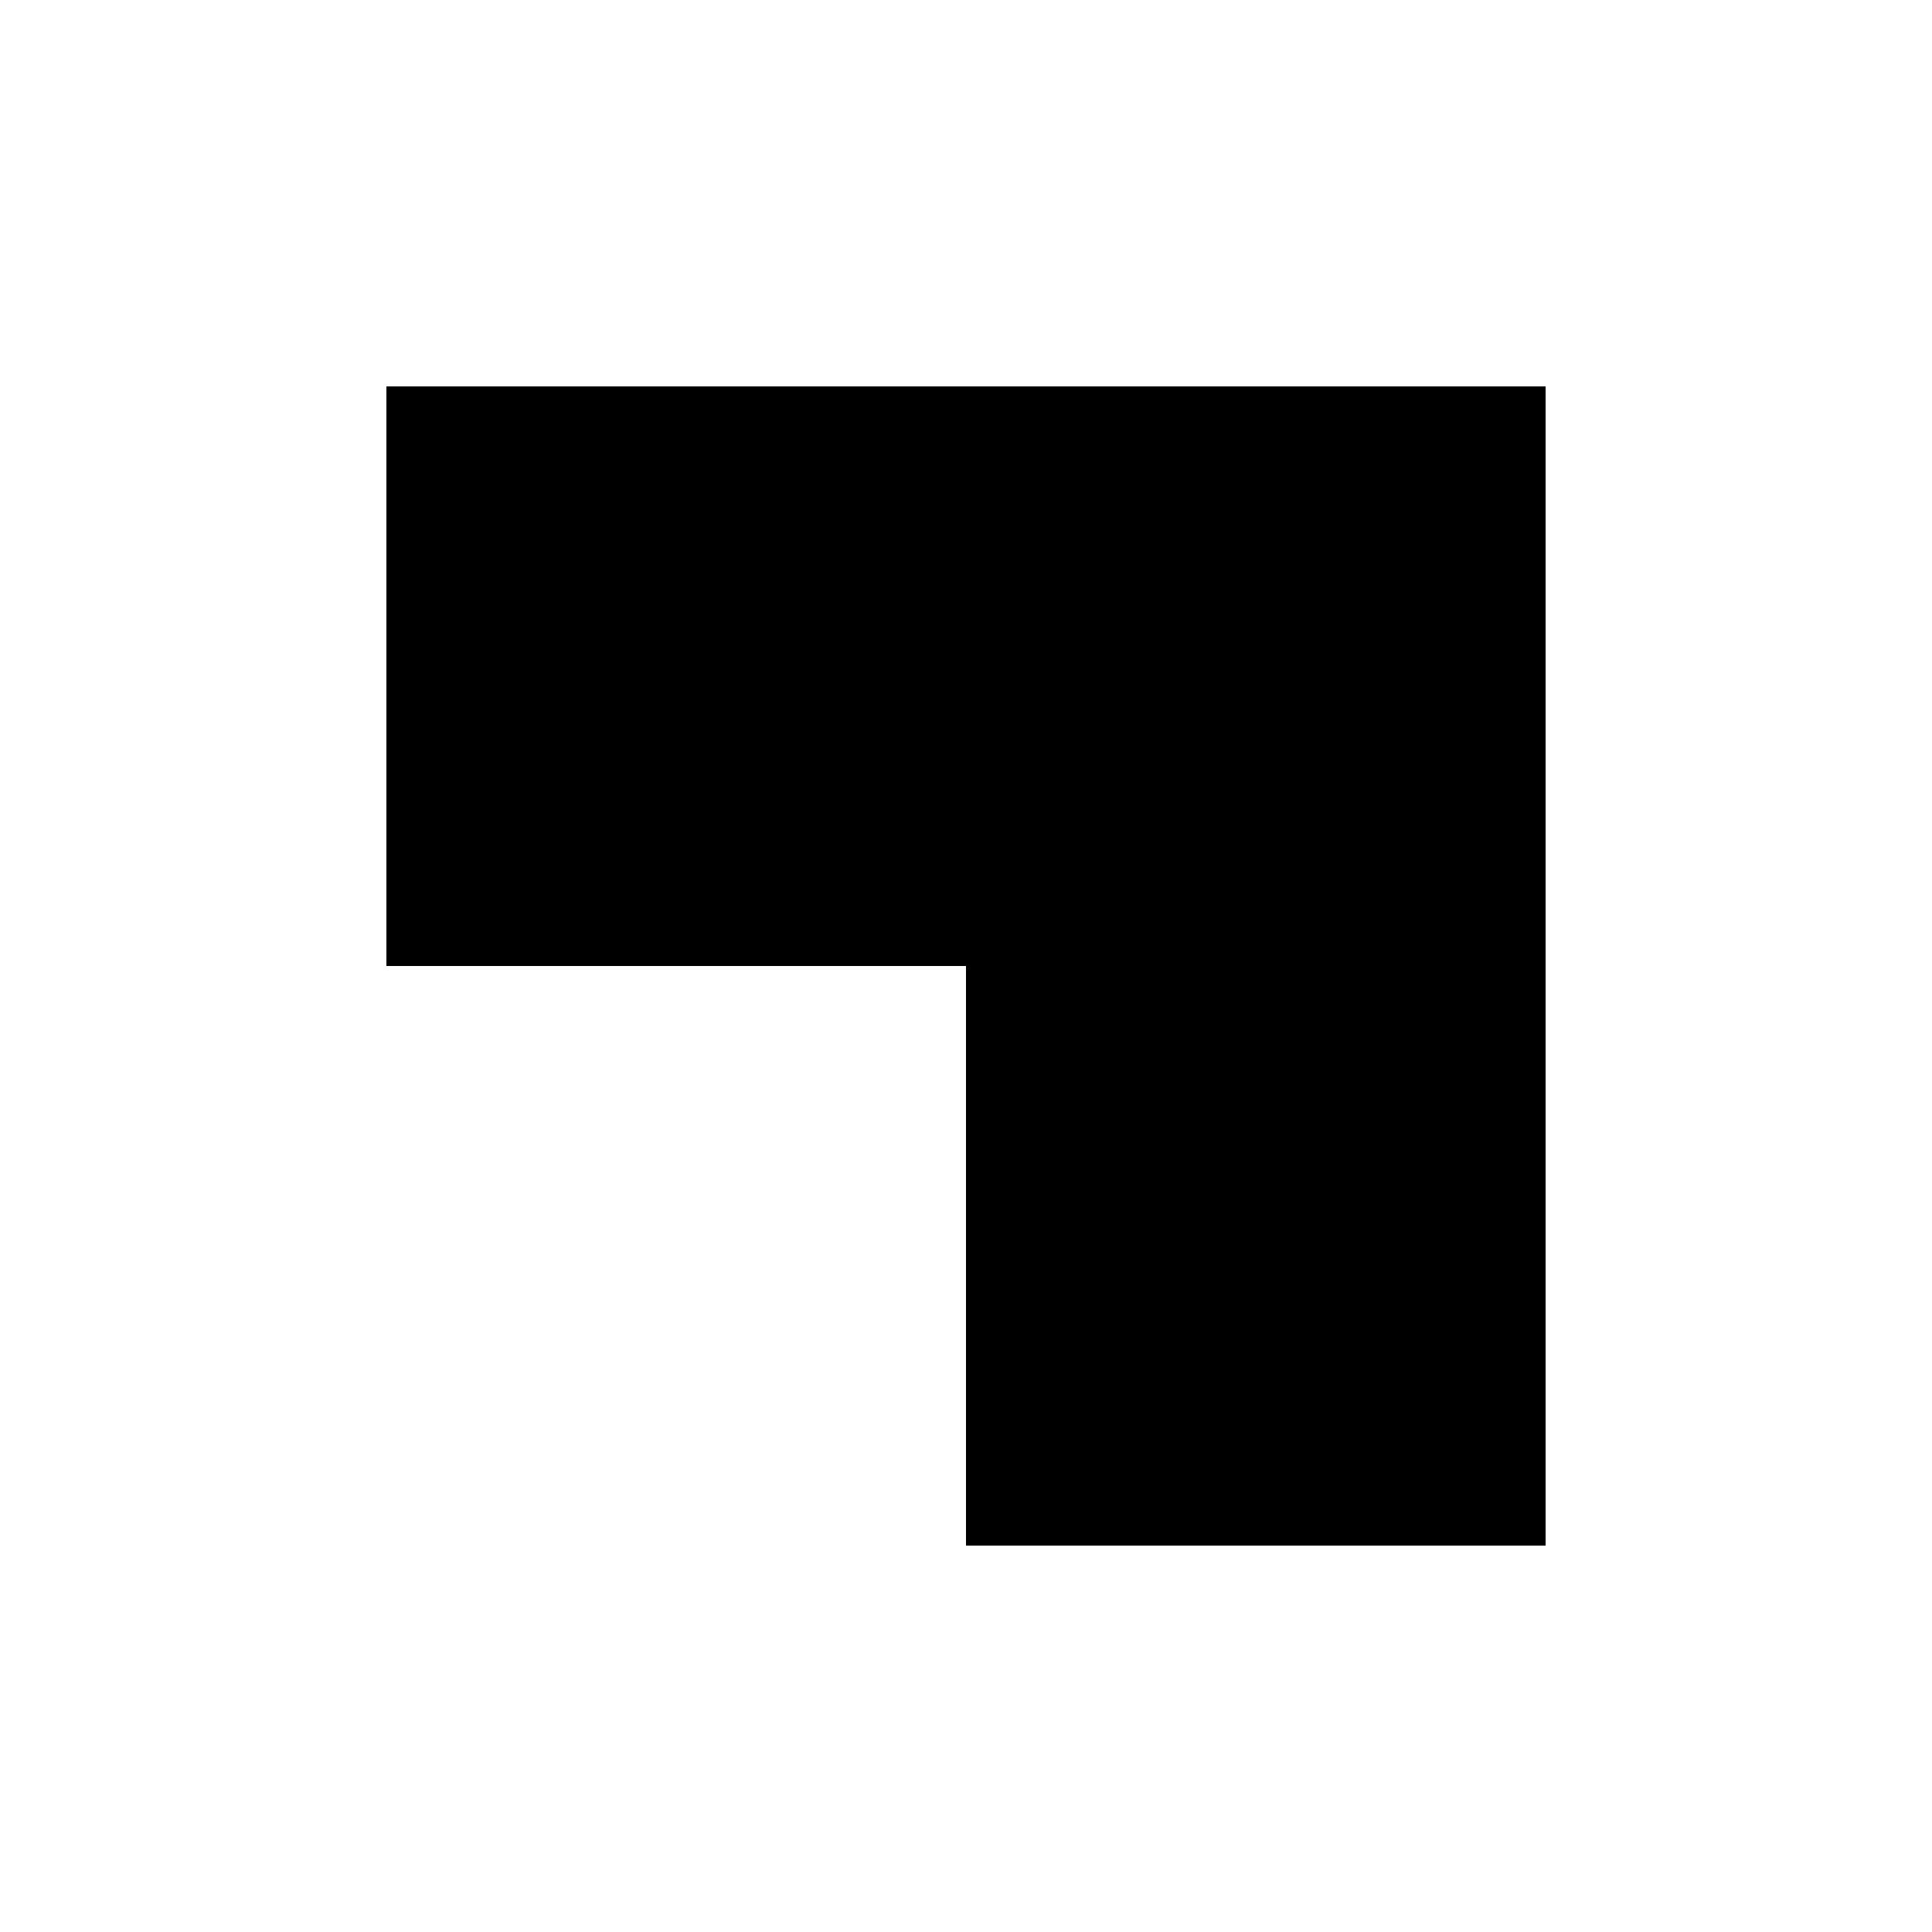 <?xml version="1.0" standalone="no"?>
<!DOCTYPE svg PUBLIC "-//W3C//DTD SVG 20010904//EN"
 "http://www.w3.org/TR/2001/REC-SVG-20010904/DTD/svg10.dtd">
<svg version="1.0" xmlns="http://www.w3.org/2000/svg"
 width="1000pt" height="1000pt" viewBox="0 0 1000 1000"
 preserveAspectRatio="xMidYMid meet">
<g transform="translate(0,1000) scale(0.1,-0.1)"
fill="#000000" stroke="none">
<path d="M2000 6500 l0 -1500 1500 0 1500 0 0 -1500 0 -1500 1500 0 1500 0 0
3000 0 3000 -3000 0 -3000 0 0 -1500z"/>
</g>
</svg>
